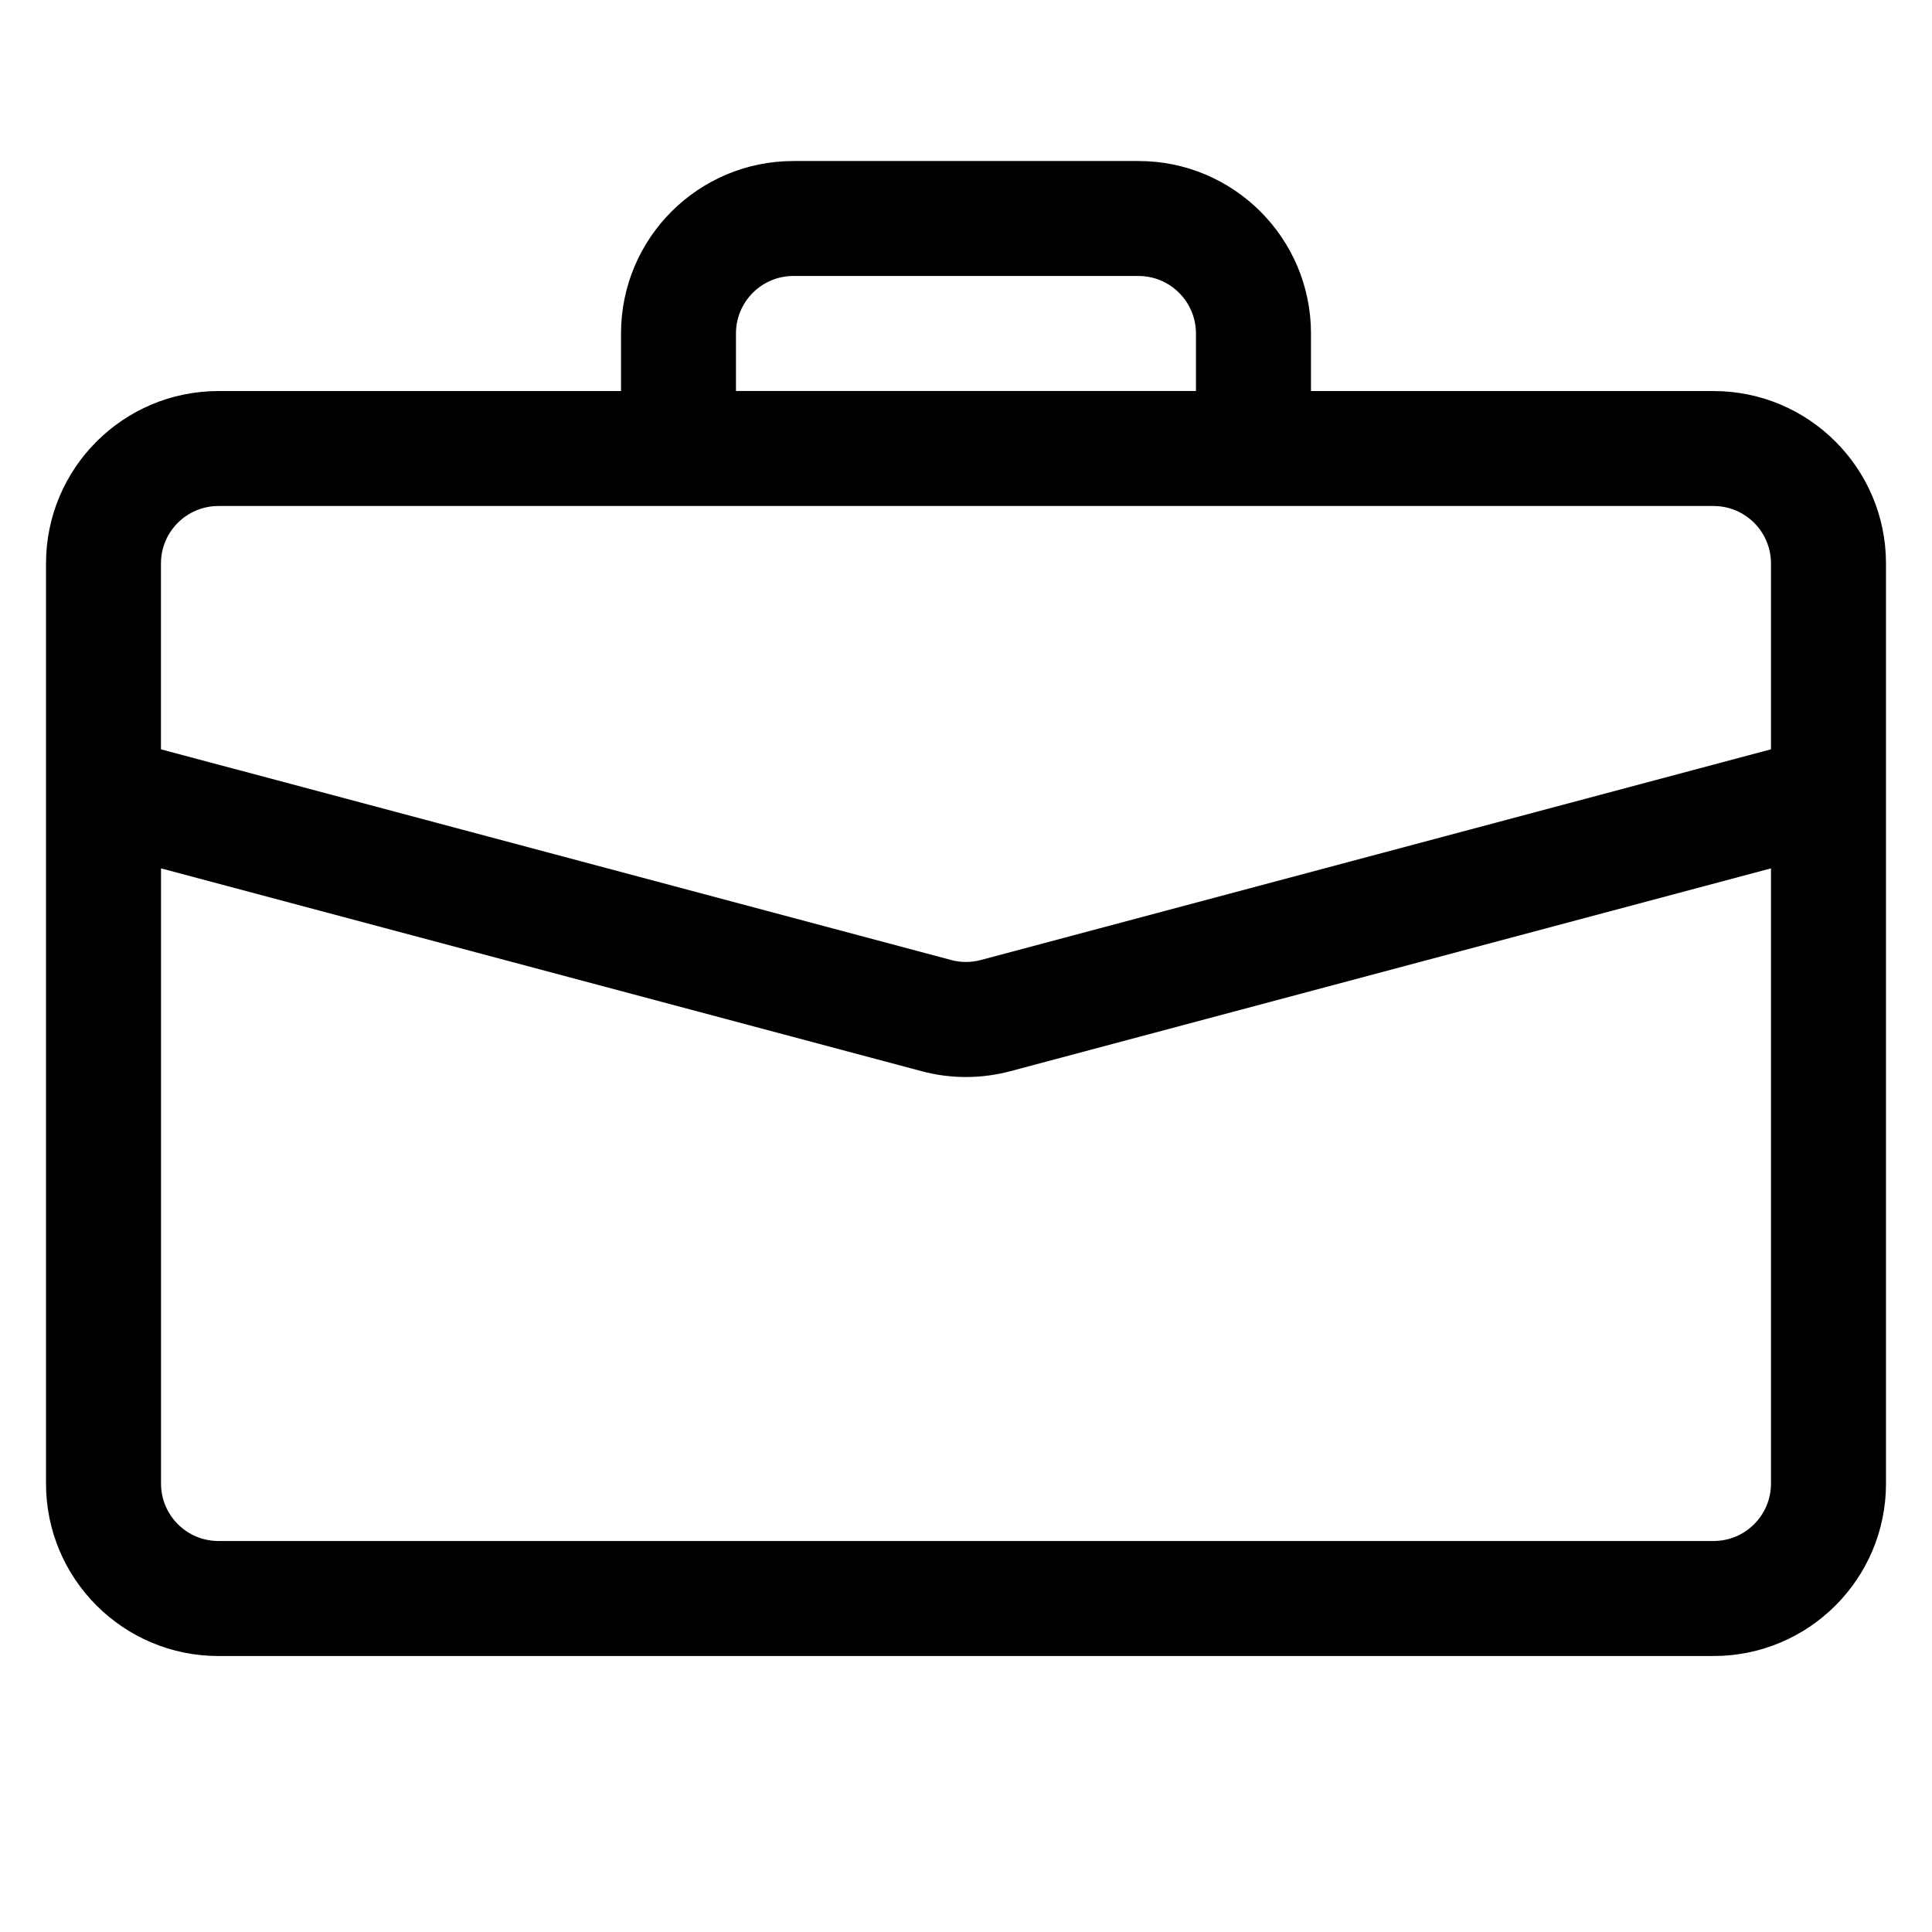 <!-- Generated by IcoMoon.io -->
<svg version="1.1" xmlns="http://www.w3.org/2000/svg" width="32" height="32" viewBox="0 0 32 32">
<title>icon-briefcase</title>
<path d="M13.143 2.667c-1.578 0-2.857 1.278-2.857 2.857v0.953h-6.667c-1.578 0-2.857 1.279-2.857 2.857v15.238c0 1.578 1.279 2.857 2.857 2.857h24.762c1.578 0 2.857-1.279 2.857-2.857v-15.238c0-1.578-1.279-2.857-2.857-2.857h-6.667v-0.953c0-1.578-1.28-2.857-2.857-2.857h-5.714zM13.143 4.571h5.714c0.526 0 0.952 0.428 0.952 0.954v0.951h-7.619v-0.953c0-0.526 0.426-0.952 0.952-0.952zM16.736 17.742l12.597-3.359v10.189c0 0.526-0.426 0.952-0.952 0.952h-24.762c-0.526 0-0.952-0.426-0.952-0.952v-10.189l12.597 3.359c0.482 0.129 0.99 0.129 1.472 0zM3.619 8.381h24.762c0.526 0 0.952 0.426 0.952 0.952v3.078l-13.088 3.49c-0.161 0.043-0.33 0.043-0.491 0l-13.088-3.49v-3.078c0-0.526 0.426-0.952 0.952-0.952z"></path>
</svg>
